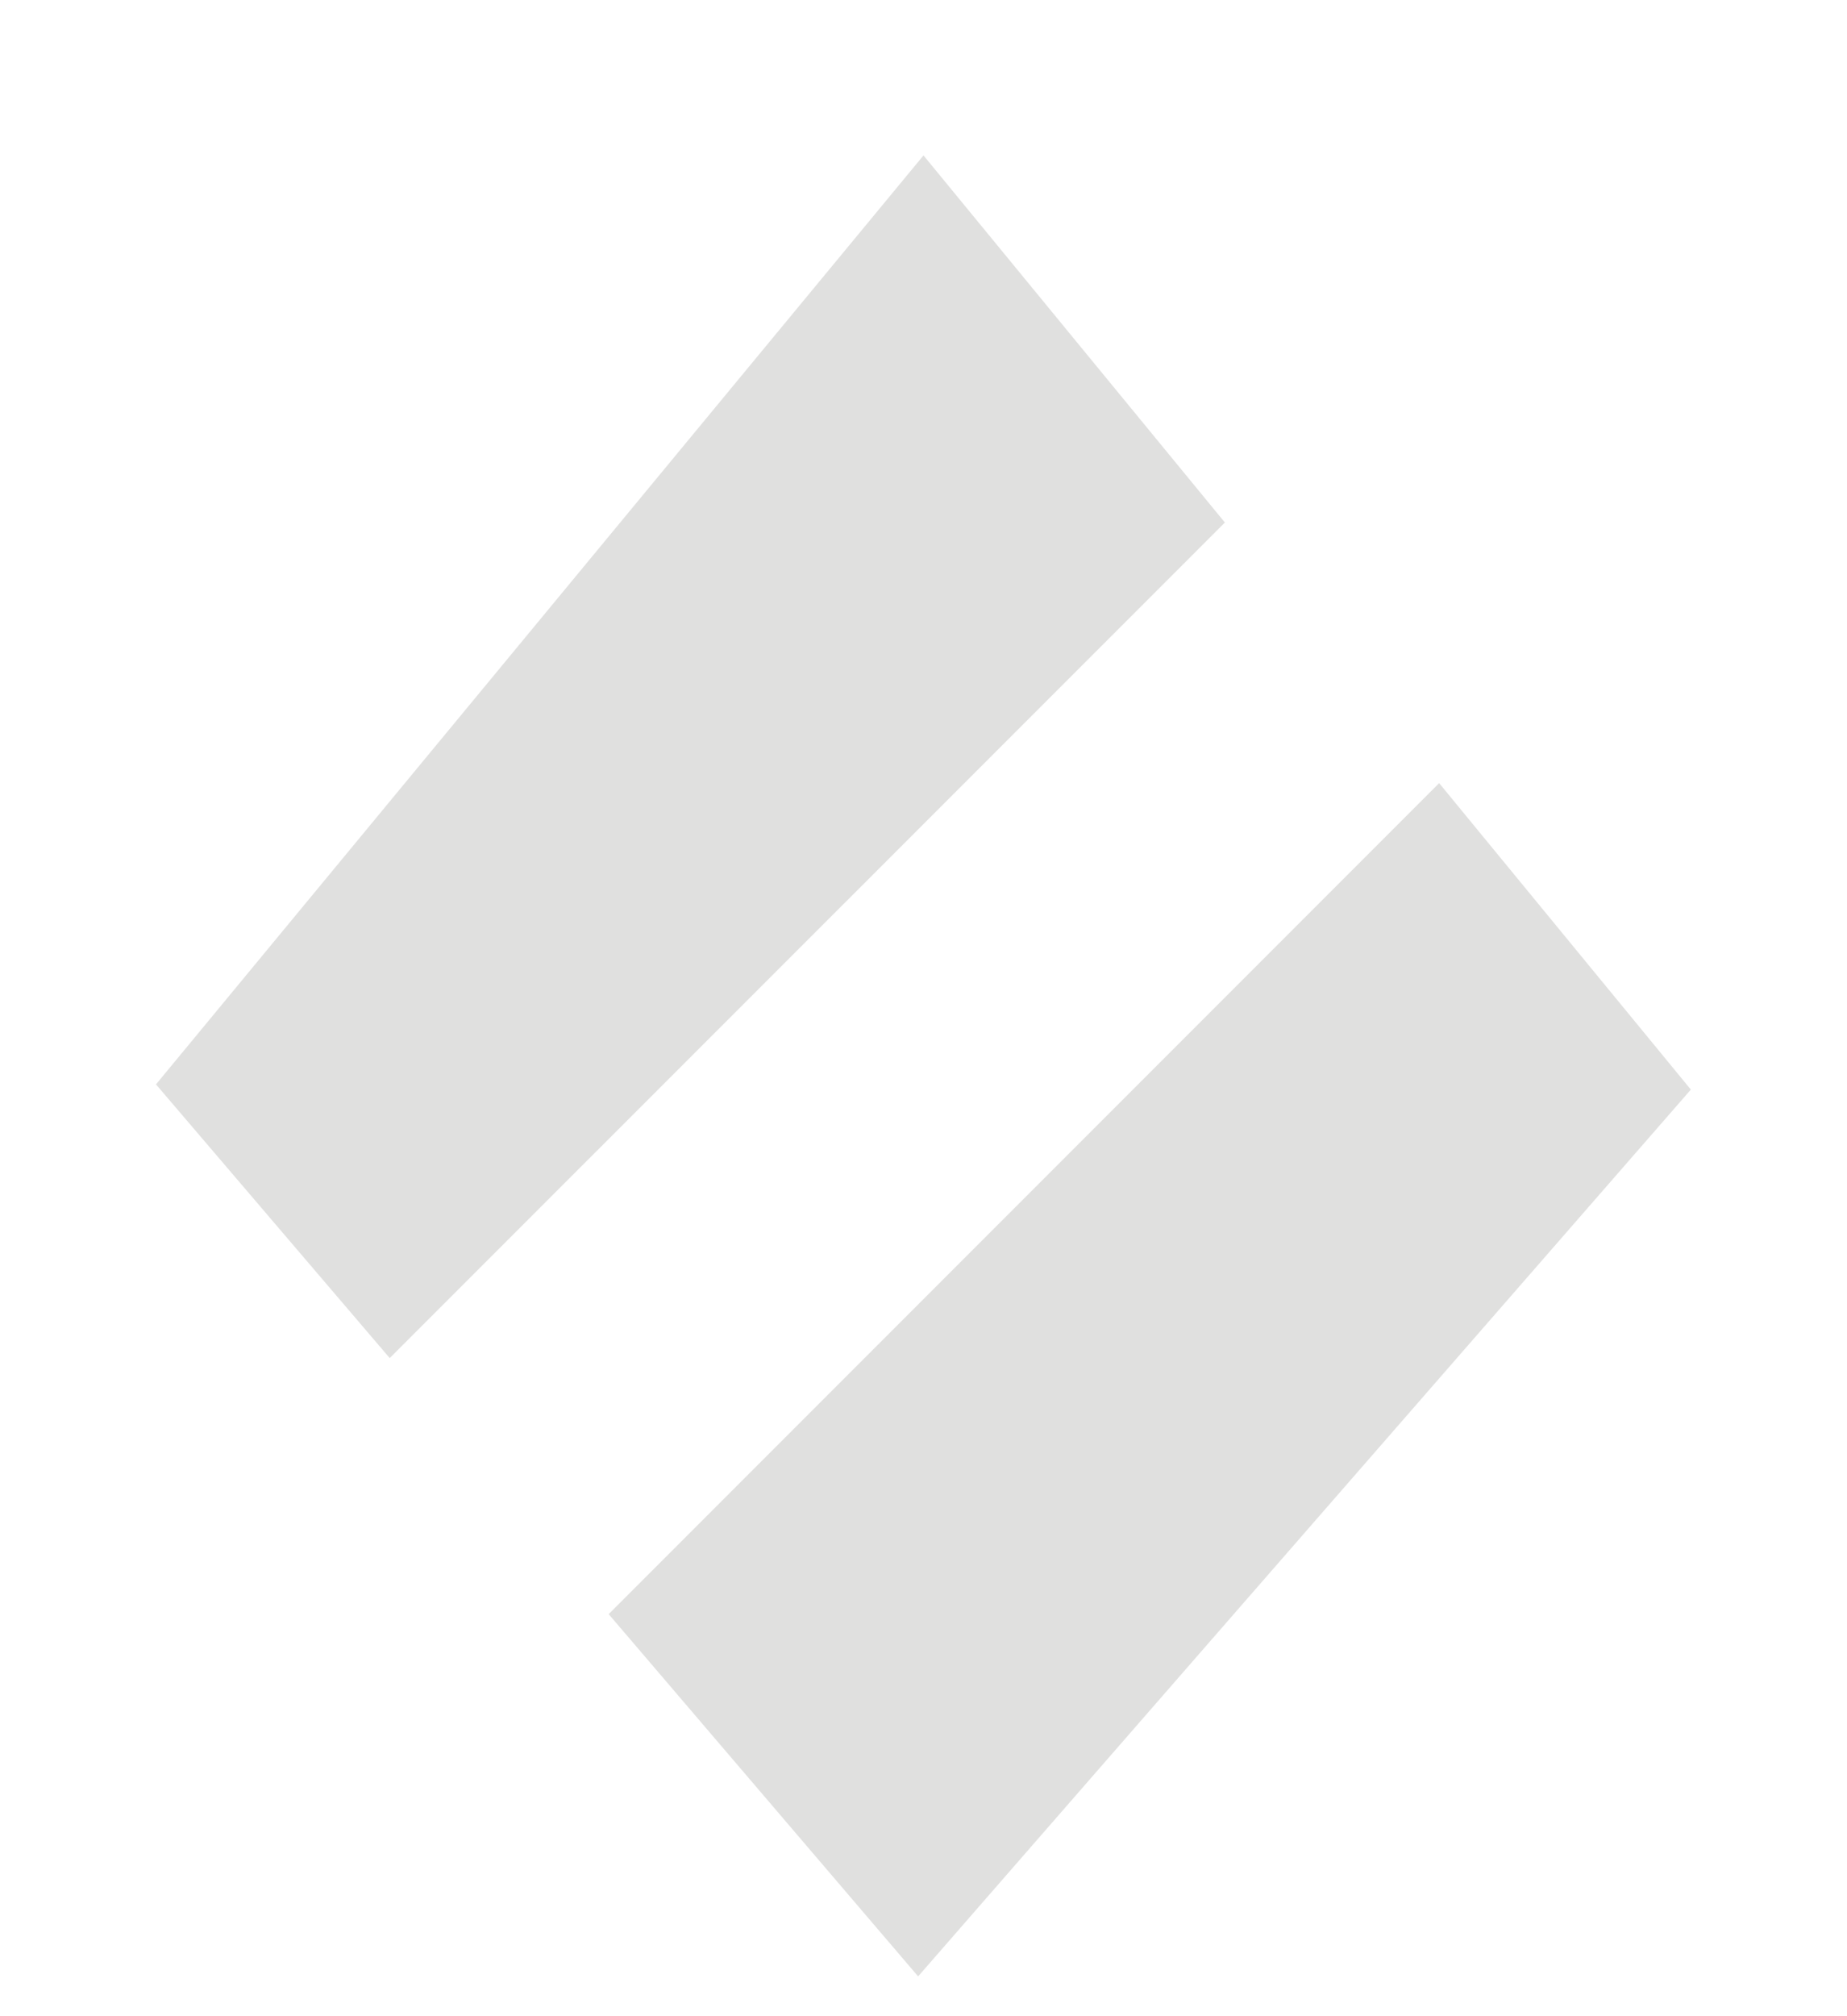 <svg xmlns="http://www.w3.org/2000/svg" width="11" height="12" viewBox="0 0 11 12">
    <g>
        <g>
            <path fill="#e0e0df"
                  d="M10.07 6.485l-4.602 5.278-1.843-2.156 4.946-4.946zM.929 6.454L5.5.925 7.295 3.11 2.321 8.083z"/>
        </g>
    </g>
</svg>